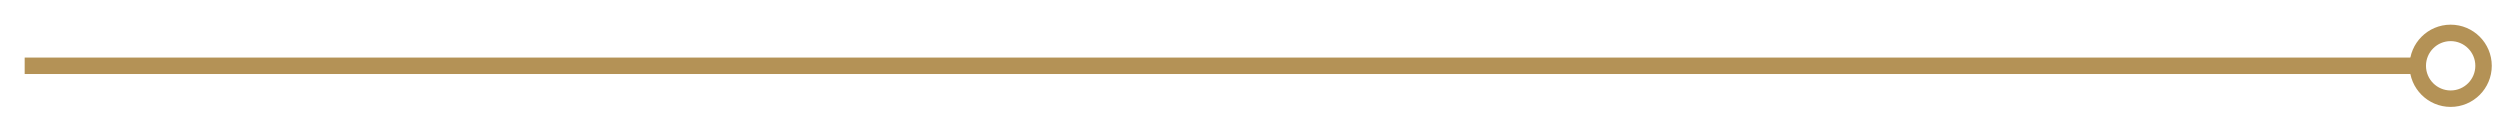 <?xml version="1.0" encoding="utf-8"?>
<!-- Generator: Adobe Illustrator 22.0.1, SVG Export Plug-In . SVG Version: 6.00 Build 0)  -->
<svg version="1.1" id="Layer_1" xmlns="http://www.w3.org/2000/svg" xmlns:xlink="http://www.w3.org/1999/xlink" x="0px" y="0px"
	 viewBox="0 0 152 7.3" style="enable-background:new 0 0 152 7.3;" xml:space="preserve">
<style type="text/css">
	.st0{fill:#232323;}
	.st1{fill:#B49256;}
	.st2{fill:#FFFFFF;}
	.st3{clip-path:url(#SVGID_2_);fill:#B49256;}
	.st4{fill:none;stroke:#B49256;}
	.st5{fill:none;stroke:#B49256;stroke-width:3;}
	.st6{fill:none;}
	.st7{clip-path:url(#SVGID_4_);}
	.st8{clip-path:url(#SVGID_8_);}
	.st9{clip-path:url(#SVGID_12_);}
	.st10{clip-path:url(#SVGID_16_);}
	.st11{clip-path:url(#SVGID_20_);}
	.st12{fill:#F7F7F7;}
	.st13{clip-path:url(#SVGID_24_);}
	.st14{clip-path:url(#SVGID_28_);fill:none;stroke:#232323;stroke-width:0.5;}
	.st15{clip-path:url(#SVGID_30_);fill:none;stroke:#B49256;}
	.st16{clip-path:url(#SVGID_32_);fill:none;stroke:#B49256;}
	.st17{clip-path:url(#SVGID_34_);fill:none;stroke:#B49256;}
	.st18{clip-path:url(#SVGID_36_);}
	.st19{clip-path:url(#SVGID_40_);}
	.st20{clip-path:url(#SVGID_44_);}
	.st21{clip-path:url(#SVGID_48_);fill:none;stroke:#B49256;}
	.st22{clip-path:url(#SVGID_50_);fill:none;stroke:#B49256;}
	.st23{clip-path:url(#SVGID_52_);}
	.st24{clip-path:url(#SVGID_56_);}
	.st25{clip-path:url(#SVGID_60_);}
	.st26{clip-path:url(#SVGID_64_);}
	.st27{clip-path:url(#SVGID_68_);}
	.st28{filter:url(#Adobe_OpacityMaskFilter);}
	.st29{clip-path:url(#SVGID_72_);fill:url(#SVGID_74_);}
	.st30{clip-path:url(#SVGID_72_);mask:url(#SVGID_73_);}
	.st31{clip-path:url(#SVGID_76_);fill:#232323;}
	.st32{fill:none;stroke:#FFFFFF;}
	.st33{filter:url(#Adobe_OpacityMaskFilter_1_);}
	.st34{mask:url(#SVGID_77_);}
	.st35{opacity:0.55;clip-path:url(#SVGID_81_);}
	.st36{filter:url(#Adobe_OpacityMaskFilter_2_);}
	.st37{mask:url(#SVGID_82_);}
	.st38{opacity:0.55;clip-path:url(#SVGID_86_);}
	.st39{clip-path:url(#SVGID_88_);fill:none;stroke:#B49256;}
	.st40{clip-path:url(#SVGID_90_);fill:none;stroke:#B49256;}
	.st41{clip-path:url(#SVGID_92_);fill:#B49256;}
	.st42{clip-path:url(#SVGID_94_);fill:#B49256;}
	.st43{clip-path:url(#SVGID_96_);fill:#B49256;}
	.st44{clip-path:url(#SVGID_98_);fill:#B49256;}
	.st45{clip-path:url(#SVGID_100_);fill:#B49256;}
	.st46{clip-path:url(#SVGID_102_);fill:#B49256;}
	.st47{clip-path:url(#SVGID_104_);fill:#B49256;}
	.st48{clip-path:url(#SVGID_106_);fill:#B49256;}
	.st49{clip-path:url(#SVGID_108_);}
	.st50{clip-path:url(#SVGID_112_);}
	.st51{clip-path:url(#SVGID_116_);}
	.st52{clip-path:url(#SVGID_120_);fill:#B49256;}
	.st53{clip-path:url(#SVGID_122_);fill:#B49256;}
	.st54{clip-path:url(#SVGID_124_);fill:#B49256;}
	.st55{clip-path:url(#SVGID_126_);fill:none;stroke:#B49256;}
	.st56{clip-path:url(#SVGID_128_);}
	.st57{clip-path:url(#SVGID_132_);}
	.st58{clip-path:url(#SVGID_136_);}
	.st59{clip-path:url(#SVGID_140_);}
	.st60{clip-path:url(#SVGID_144_);}
	.st61{clip-path:url(#SVGID_148_);}
	.st62{clip-path:url(#SVGID_152_);}
	.st63{clip-path:url(#SVGID_156_);}
	.st64{clip-path:url(#SVGID_160_);}
	.st65{clip-path:url(#SVGID_164_);}
	.st66{clip-path:url(#SVGID_168_);}
	.st67{clip-path:url(#SVGID_172_);}
	.st68{clip-path:url(#SVGID_176_);}
	.st69{clip-path:url(#SVGID_180_);}
	.st70{clip-path:url(#SVGID_184_);}
	.st71{clip-path:url(#SVGID_188_);fill:none;stroke:#B49256;}
	.st72{clip-path:url(#SVGID_190_);fill:none;stroke:#B49256;}
</style>
<g>
	<line class="st4" x1="147" y1="4" x2="1.5" y2="4"/>
	<circle class="st4" cx="149" cy="4" r="2"/>
</g>
</svg>
